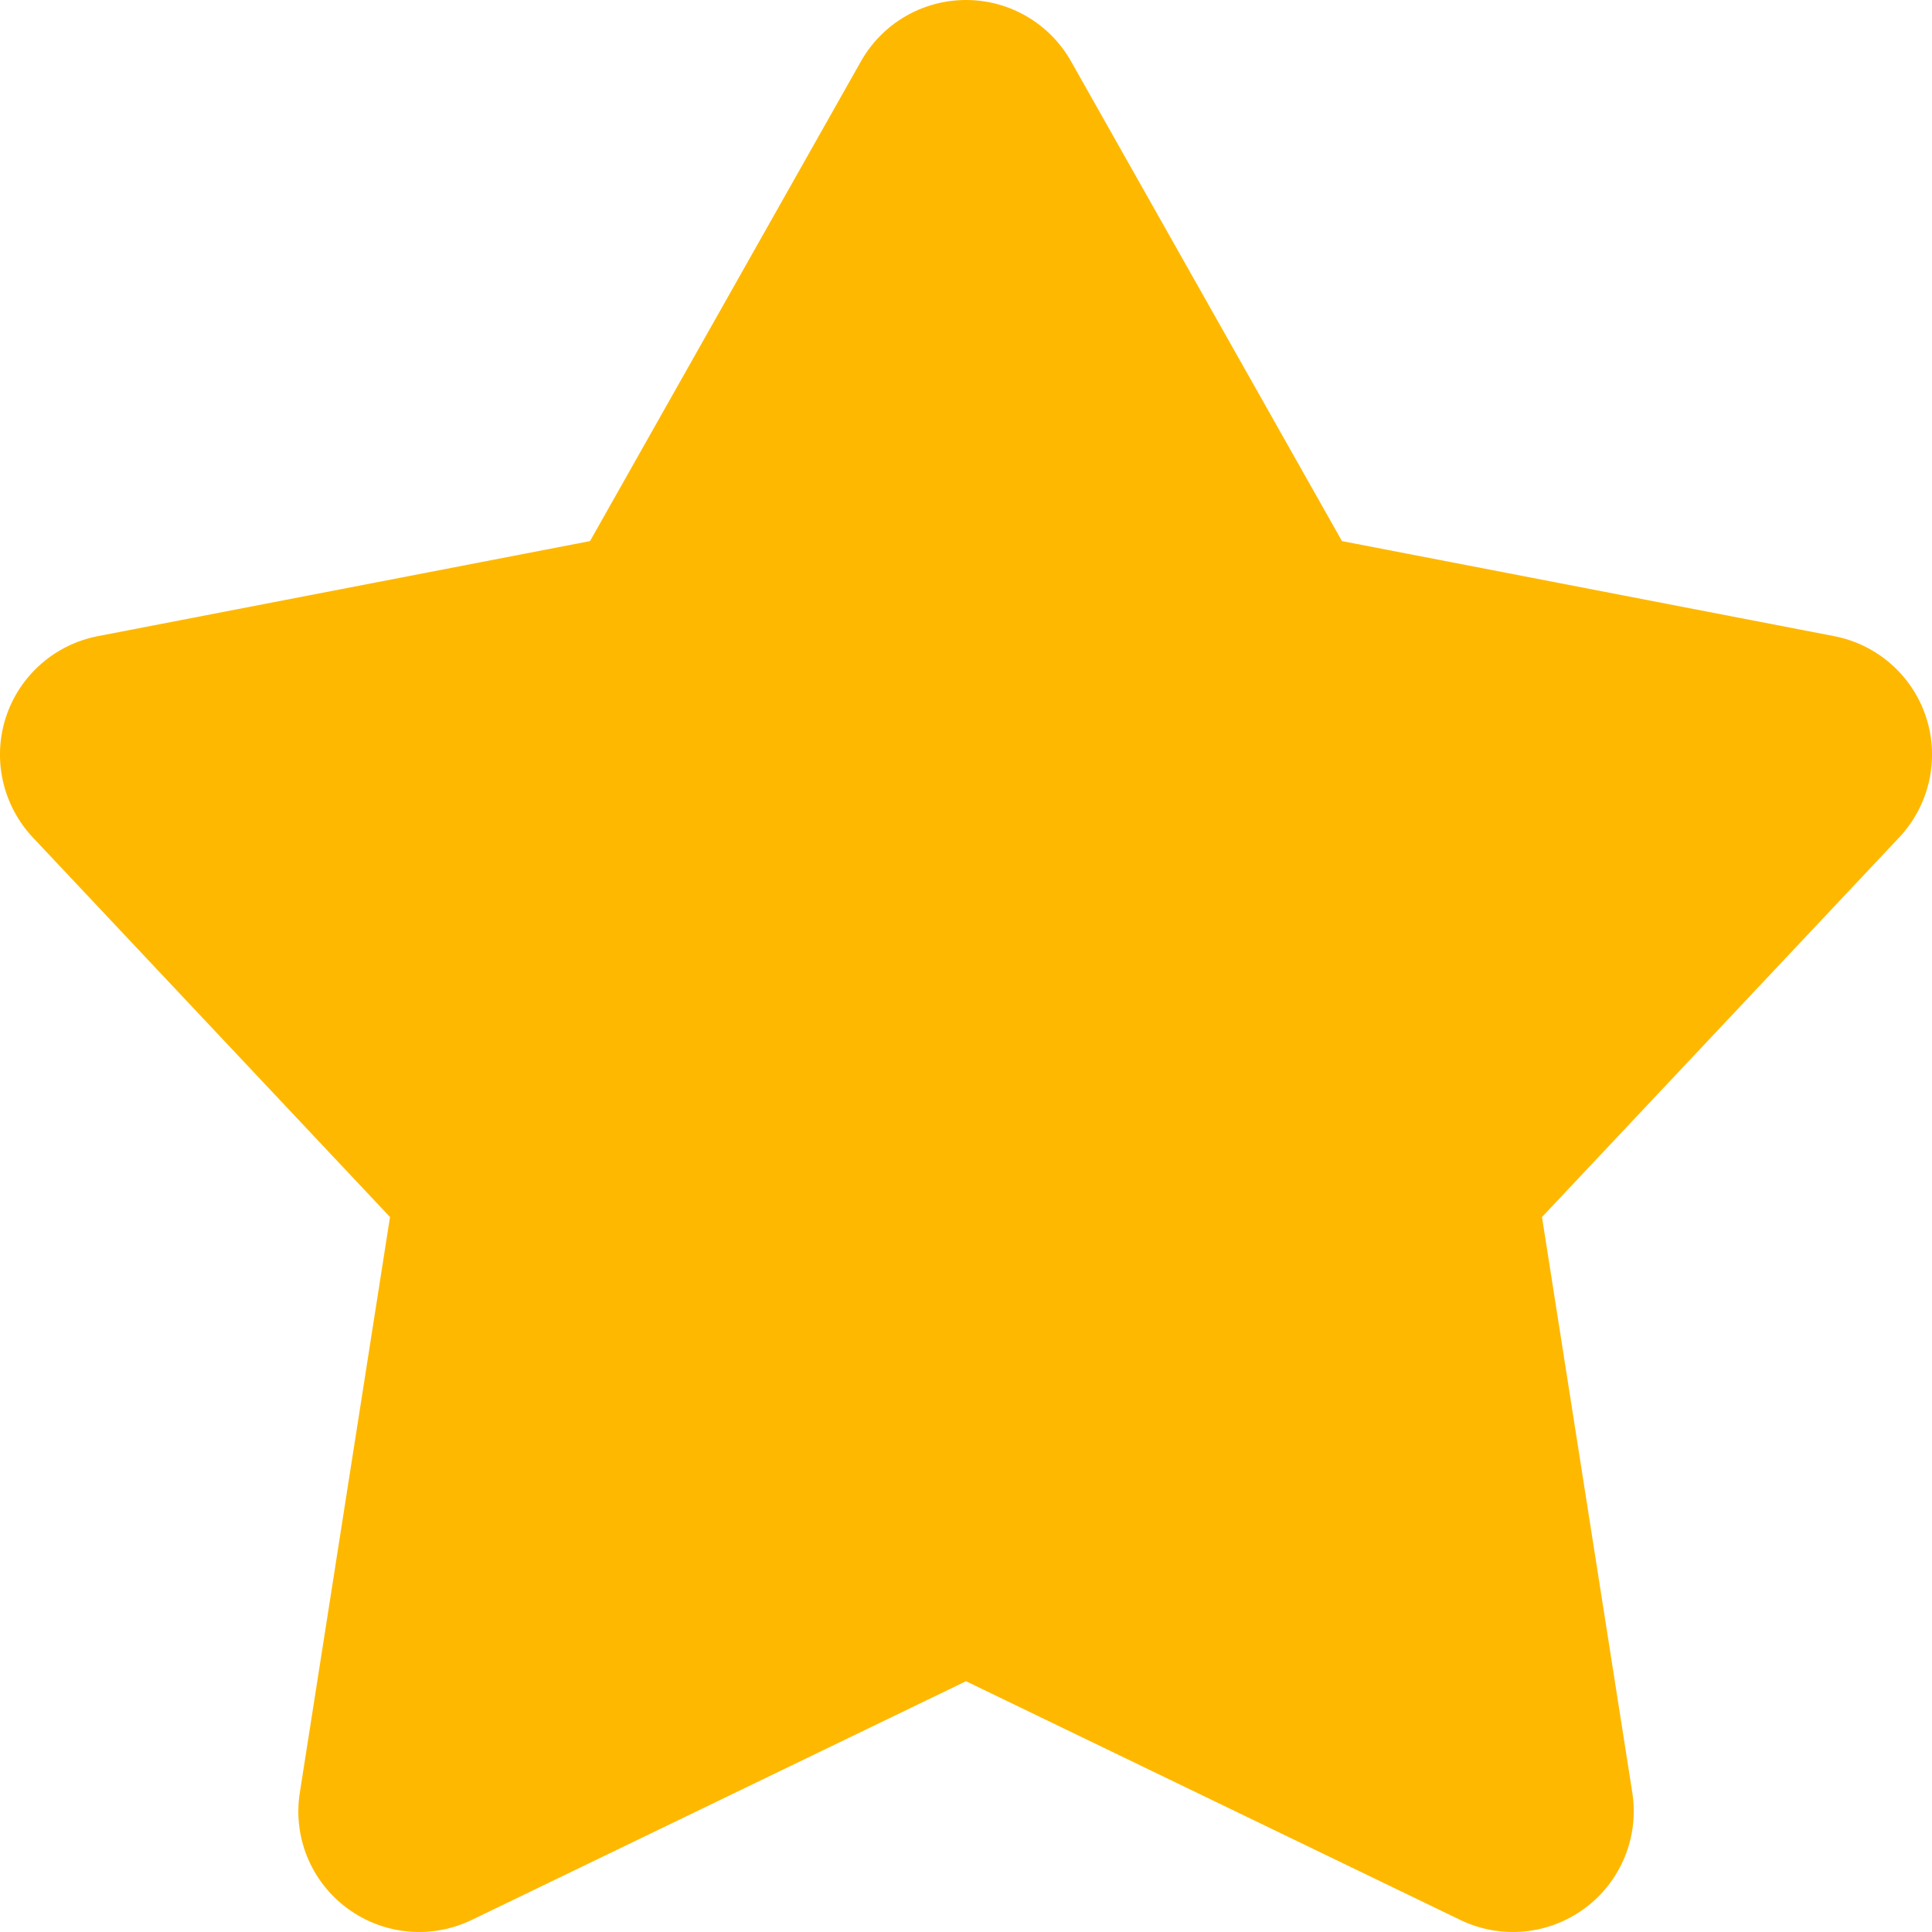 <svg width="15" height="15" viewBox="0 0 15 15" fill="none" xmlns="http://www.w3.org/2000/svg">
<path d="M7.5 0C7.838 0 8.15 0.182 8.316 0.477L10.419 4.201L14.24 4.939C14.576 5.004 14.85 5.246 14.955 5.571C15.06 5.896 14.979 6.253 14.745 6.502L11.972 9.449L12.673 13.917C12.727 14.262 12.585 14.608 12.305 14.815C12.025 15.023 11.653 15.058 11.339 14.907L7.5 13.053L3.661 14.907C3.347 15.058 2.975 15.023 2.695 14.815C2.415 14.608 2.273 14.262 2.328 13.917L3.028 9.449L0.255 6.502C0.021 6.253 -0.06 5.896 0.045 5.571C0.15 5.246 0.424 5.004 0.76 4.939L4.581 4.201L6.684 0.477C6.85 0.182 7.162 0 7.5 0Z" fill="#FFB800"/>
</svg>
